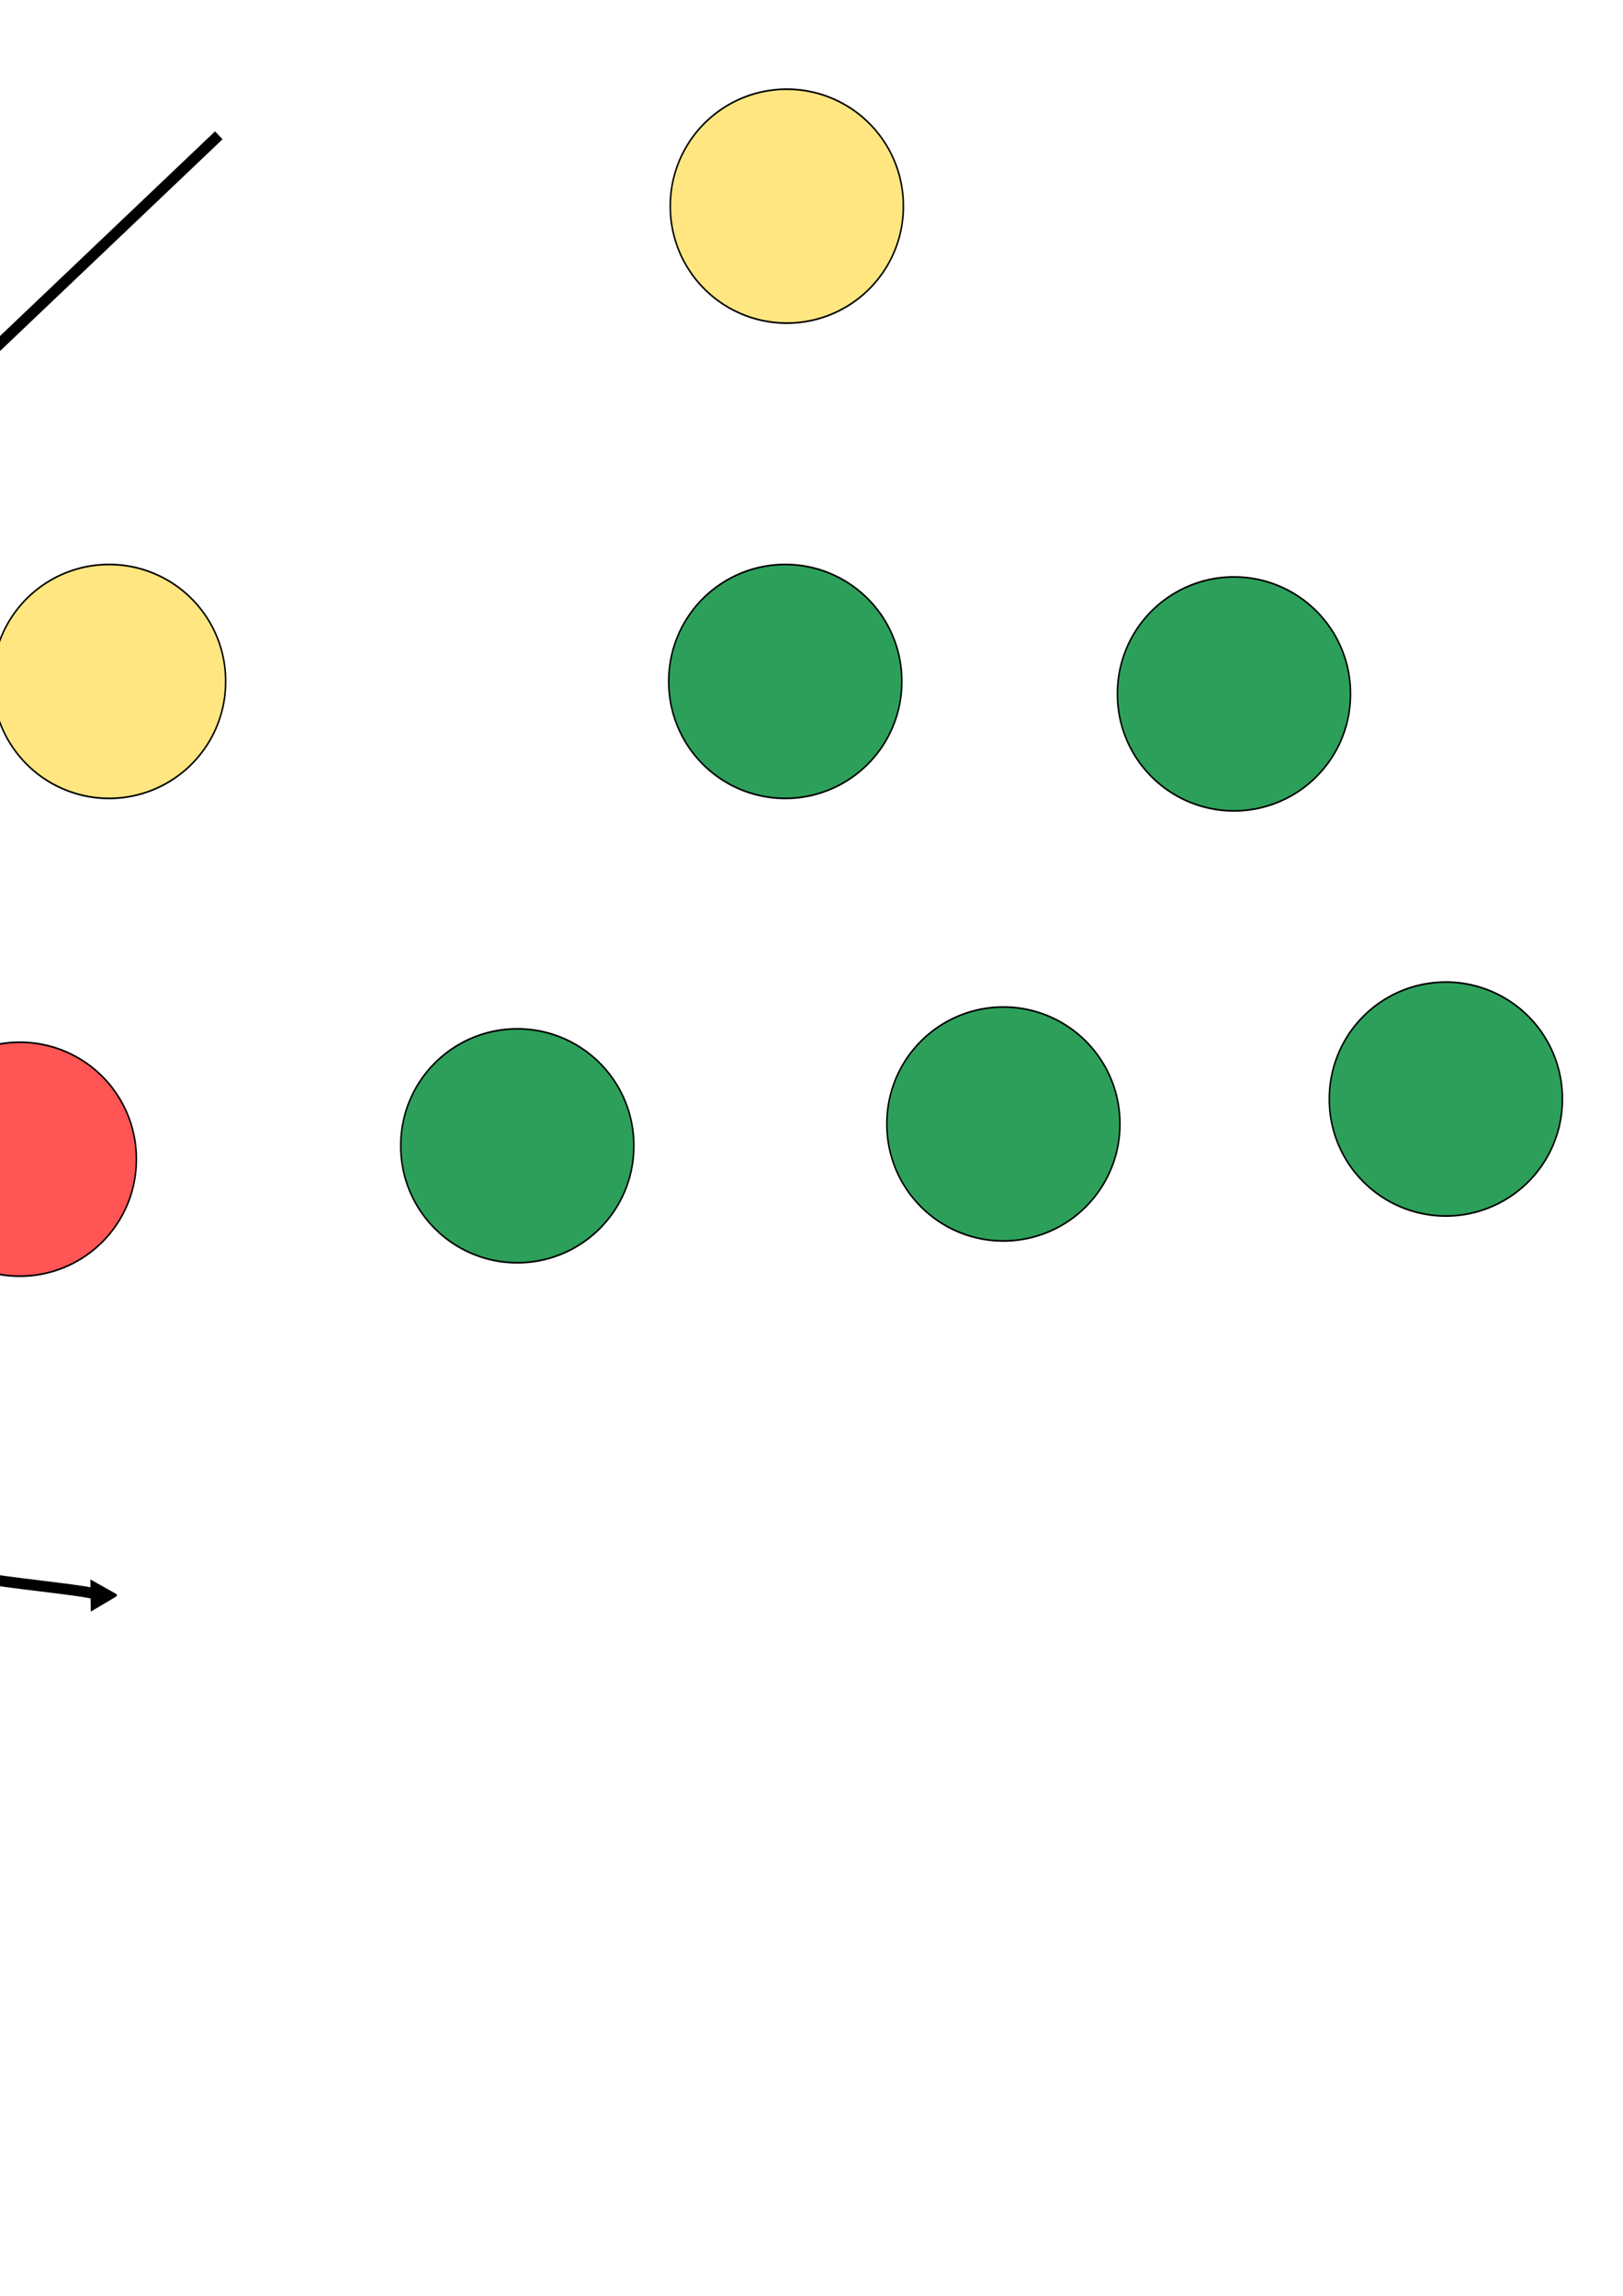<?xml version="1.0" encoding="UTF-8" standalone="no"?>
<!-- Created with Inkscape (http://www.inkscape.org/) -->

<svg
   xmlns:dc="http://purl.org/dc/elements/1.1/"
   xmlns:cc="http://creativecommons.org/ns#"
   xmlns:rdf="http://www.w3.org/1999/02/22-rdf-syntax-ns#"
   xmlns:svg="http://www.w3.org/2000/svg"
   xmlns="http://www.w3.org/2000/svg"
   xmlns:sodipodi="http://sodipodi.sourceforge.net/DTD/sodipodi-0.dtd"
   xmlns:inkscape="http://www.inkscape.org/namespaces/inkscape"
   width="744.094"
   height="1052.362"
   id="svg2"
   version="1.1"
   inkscape:version="0.48.4 r9939"
   sodipodi:docname="New document 1">
  <defs
     id="defs4">
    <marker
       inkscape:stockid="Arrow2Lstart"
       orient="auto"
       refY="0.0"
       refX="0.0"
       id="Arrow2Lstart"
       style="overflow:visible">
      <path
         id="path9268"
         style="fill-rule:evenodd;stroke-width:0.625;stroke-linejoin:round"
         d="M 8.719,4.034 L -2.207,0.016 L 8.719,-4.002 C 6.973,-1.63 6.983,1.616 8.719,4.034 z "
         transform="scale(1.1) translate(1,0)" />
    </marker>
    <marker
       inkscape:stockid="TriangleOutL"
       orient="auto"
       refY="0.0"
       refX="0.0"
       id="TriangleOutL"
       style="overflow:visible">
      <path
         id="path9392"
         d="M 5.77,0.0 L -2.88,5.0 L -2.88,-5.0 L 5.77,0.0 z "
         style="fill-rule:evenodd;stroke:#000000;stroke-width:1.0pt"
         transform="scale(0.8)" />
    </marker>
    <marker
       inkscape:stockid="Arrow2Lend"
       orient="auto"
       refY="0.0"
       refX="0.0"
       id="Arrow2Lend"
       style="overflow:visible;">
      <path
         id="path9271"
         style="fill-rule:evenodd;stroke-width:0.625;stroke-linejoin:round;"
         d="M 8.719,4.034 L -2.207,0.016 L 8.719,-4.002 C 6.973,-1.63 6.983,1.616 8.719,4.034 z "
         transform="scale(1.1) rotate(180) translate(1,0)" />
    </marker>
    <marker
       inkscape:stockid="TriangleInL"
       orient="auto"
       refY="0"
       refX="0"
       id="TriangleInL-02"
       style="overflow:visible">
      <path
         id="path6015-9"
         d="m 5.77,0 -8.65,5 0,-10 8.65,5 z"
         style="fill-rule:evenodd;stroke:#000000;stroke-width:1pt"
         transform="scale(-0.8,-0.8)"
         inkscape:connector-curvature="0" />
    </marker>
    <marker
       inkscape:stockid="TriangleInL"
       orient="auto"
       refY="0"
       refX="0"
       id="TriangleInL-02-4"
       style="overflow:visible">
      <path
         id="path6015-9-5"
         d="m 5.77,0 -8.65,5 0,-10 8.65,5 z"
         style="fill-rule:evenodd;stroke:#000000;stroke-width:1pt"
         transform="scale(-0.8,-0.8)"
         inkscape:connector-curvature="0" />
    </marker>
  </defs>
  <sodipodi:namedview
     id="base"
     pagecolor="#ffffff"
     bordercolor="#666666"
     borderopacity="1.0"
     inkscape:pageopacity="0.0"
     inkscape:pageshadow="2"
     inkscape:zoom="1.4"
     inkscape:cx="124.90456"
     inkscape:cy="511.08215"
     inkscape:document-units="px"
     inkscape:current-layer="layer1"
     showgrid="false"
     inkscape:snap-bbox="true"
     inkscape:bbox-paths="true"
     inkscape:bbox-nodes="true"
     inkscape:snap-bbox-edge-midpoints="true"
     inkscape:snap-bbox-midpoints="true"
     inkscape:object-paths="true"
     inkscape:snap-intersection-paths="true"
     inkscape:object-nodes="true"
     showguides="false"
     inkscape:snap-global="false"
     inkscape:window-width="1600"
     inkscape:window-height="838"
     inkscape:window-x="-8"
     inkscape:window-y="-8"
     inkscape:window-maximized="1">
    <inkscape:grid
       type="xygrid"
       id="grid11095" />
  </sodipodi:namedview>
  <g
     inkscape:label="Layer 1"
     inkscape:groupmode="layer"
     id="layer1">
    <path
       sodipodi:type="arc"
       style="fill:#2ca05a;fill-rule:evenodd;stroke:#000000;stroke-width:1;stroke-linecap:butt;stroke-linejoin:miter;stroke-miterlimit:4;stroke-opacity:1;stroke-dasharray:none"
       id="path7510"
       sodipodi:cx="279.28571"
       sodipodi:cy="219.50504"
       sodipodi:rx="76.428574"
       sodipodi:ry="68.571426"
       d="m 355.714,219.505 a 76.429,68.571 0 1 1 -152.857,0 76.429,68.571 0 1 1 152.857,0 z"
       transform="matrix(0.699,0,0,0.779,164.8,141.365)" />
    <path
       style="color:#000000;fill:none;stroke:#000000;stroke-width:5;stroke-linecap:butt;stroke-linejoin:miter;stroke-miterlimit:4;stroke-opacity:1;stroke-dasharray:none;stroke-dashoffset:0;marker:none;marker-start:url(#TriangleInL-02);visibility:visible;display:inline;overflow:visible;enable-background:accumulate"
       d="M -74.838,228.687 100.31,62.022"
       id="path5736-6-7-8-0-2-1"
       inkscape:connector-curvature="0" />
    <path
       sodipodi:type="arc"
       style="fill:#ff5555;fill-opacity:1;fill-rule:evenodd;stroke:#000000;stroke-width:1;stroke-linecap:butt;stroke-linejoin:miter;stroke-miterlimit:4;stroke-opacity:1;stroke-dasharray:none"
       id="path7510-1-7"
       sodipodi:cx="279.28571"
       sodipodi:cy="219.50504"
       sodipodi:rx="76.428574"
       sodipodi:ry="68.571426"
       d="m 355.714,219.505 a 76.429,68.571 0 1 1 -152.857,0 76.429,68.571 0 1 1 152.857,0 z"
       transform="matrix(0.699,0,0,0.779,-186.129,360.368)" />
    <path
       sodipodi:type="arc"
       style="fill:#ffe680;fill-rule:evenodd;stroke:#000000;stroke-width:1;stroke-linecap:butt;stroke-linejoin:miter;stroke-miterlimit:4;stroke-opacity:1;stroke-dasharray:none"
       id="path7510-1-7-4"
       sodipodi:cx="279.28571"
       sodipodi:cy="219.50504"
       sodipodi:rx="76.428574"
       sodipodi:ry="68.571426"
       d="m 355.714,219.505 a 76.429,68.571 0 1 1 -152.857,0 76.429,68.571 0 1 1 152.857,0 z"
       transform="matrix(0.699,0,0,0.779,165.514,-76.492)" />
    <path
       sodipodi:type="arc"
       style="fill:#ffe680;fill-rule:evenodd;stroke:#000000;stroke-width:1;stroke-linecap:butt;stroke-linejoin:miter;stroke-miterlimit:4;stroke-opacity:1;stroke-dasharray:none"
       id="path7510-1-7-4-0"
       sodipodi:cx="279.28571"
       sodipodi:cy="219.50504"
       sodipodi:rx="76.428574"
       sodipodi:ry="68.571426"
       d="m 355.714,219.505 a 76.429,68.571 0 1 1 -152.857,0 76.429,68.571 0 1 1 152.857,0 z"
       transform="matrix(0.699,0,0,0.779,-145.2,141.365)" />
    <path
       sodipodi:type="arc"
       style="fill:#2ca05a;fill-rule:evenodd;stroke:#000000;stroke-width:1;stroke-linecap:butt;stroke-linejoin:miter;stroke-miterlimit:4;stroke-opacity:1;stroke-dasharray:none"
       id="path7510-9"
       sodipodi:cx="279.28571"
       sodipodi:cy="219.50504"
       sodipodi:rx="76.428574"
       sodipodi:ry="68.571426"
       d="m 355.714,219.505 a 76.429,68.571 0 1 1 -152.857,0 76.429,68.571 0 1 1 152.857,0 z"
       transform="matrix(0.699,0,0,0.779,370.514,147.08)" />
    <path
       sodipodi:type="arc"
       style="fill:#2ca05a;fill-rule:evenodd;stroke:#000000;stroke-width:1;stroke-linecap:butt;stroke-linejoin:miter;stroke-miterlimit:4;stroke-opacity:1;stroke-dasharray:none"
       id="path7510-9-4"
       sodipodi:cx="279.28571"
       sodipodi:cy="219.50504"
       sodipodi:rx="76.428574"
       sodipodi:ry="68.571426"
       d="m 355.714,219.505 a 76.429,68.571 0 1 1 -152.857,0 76.429,68.571 0 1 1 152.857,0 z"
       transform="matrix(0.699,0,0,0.779,264.8,344.223)" />
    <path
       sodipodi:type="arc"
       style="fill:#2ca05a;fill-rule:evenodd;stroke:#000000;stroke-width:1;stroke-linecap:butt;stroke-linejoin:miter;stroke-miterlimit:4;stroke-opacity:1;stroke-dasharray:none"
       id="path7510-9-4-8"
       sodipodi:cx="279.28571"
       sodipodi:cy="219.50504"
       sodipodi:rx="76.428574"
       sodipodi:ry="68.571426"
       d="m 355.714,219.505 a 76.429,68.571 0 1 1 -152.857,0 76.429,68.571 0 1 1 152.857,0 z"
       transform="matrix(0.699,0,0,0.779,467.657,332.794)" />
    <path
       sodipodi:type="arc"
       style="fill:#2ca05a;fill-rule:evenodd;stroke:#000000;stroke-width:1;stroke-linecap:butt;stroke-linejoin:miter;stroke-miterlimit:4;stroke-opacity:1;stroke-dasharray:none"
       id="path7510-9-4-82"
       sodipodi:cx="279.28571"
       sodipodi:cy="219.50504"
       sodipodi:rx="76.428574"
       sodipodi:ry="68.571426"
       d="m 355.714,219.505 a 76.429,68.571 0 1 1 -152.857,0 76.429,68.571 0 1 1 152.857,0 z"
       transform="matrix(0.699,0,0,0.779,41.943,354.223)" />
    <path
       style="color:#000000;fill:none;stroke:#000000;stroke-width:5;stroke-linecap:butt;stroke-linejoin:miter;stroke-miterlimit:4;stroke-opacity:1;stroke-dasharray:none;stroke-dashoffset:0;marker:none;marker-start:url(#TriangleInL-02);visibility:visible;display:inline;overflow:visible;enable-background:accumulate"
       d="M 45.786,731.311 C 30.434,723.948 -193.235,721.344 -122.413,617.078 l 71.205,-69.575"
       id="path5736-6-7-8-0-2-1-5"
       inkscape:connector-curvature="0"
       sodipodi:nodetypes="ccc" />
  </g>
</svg>
